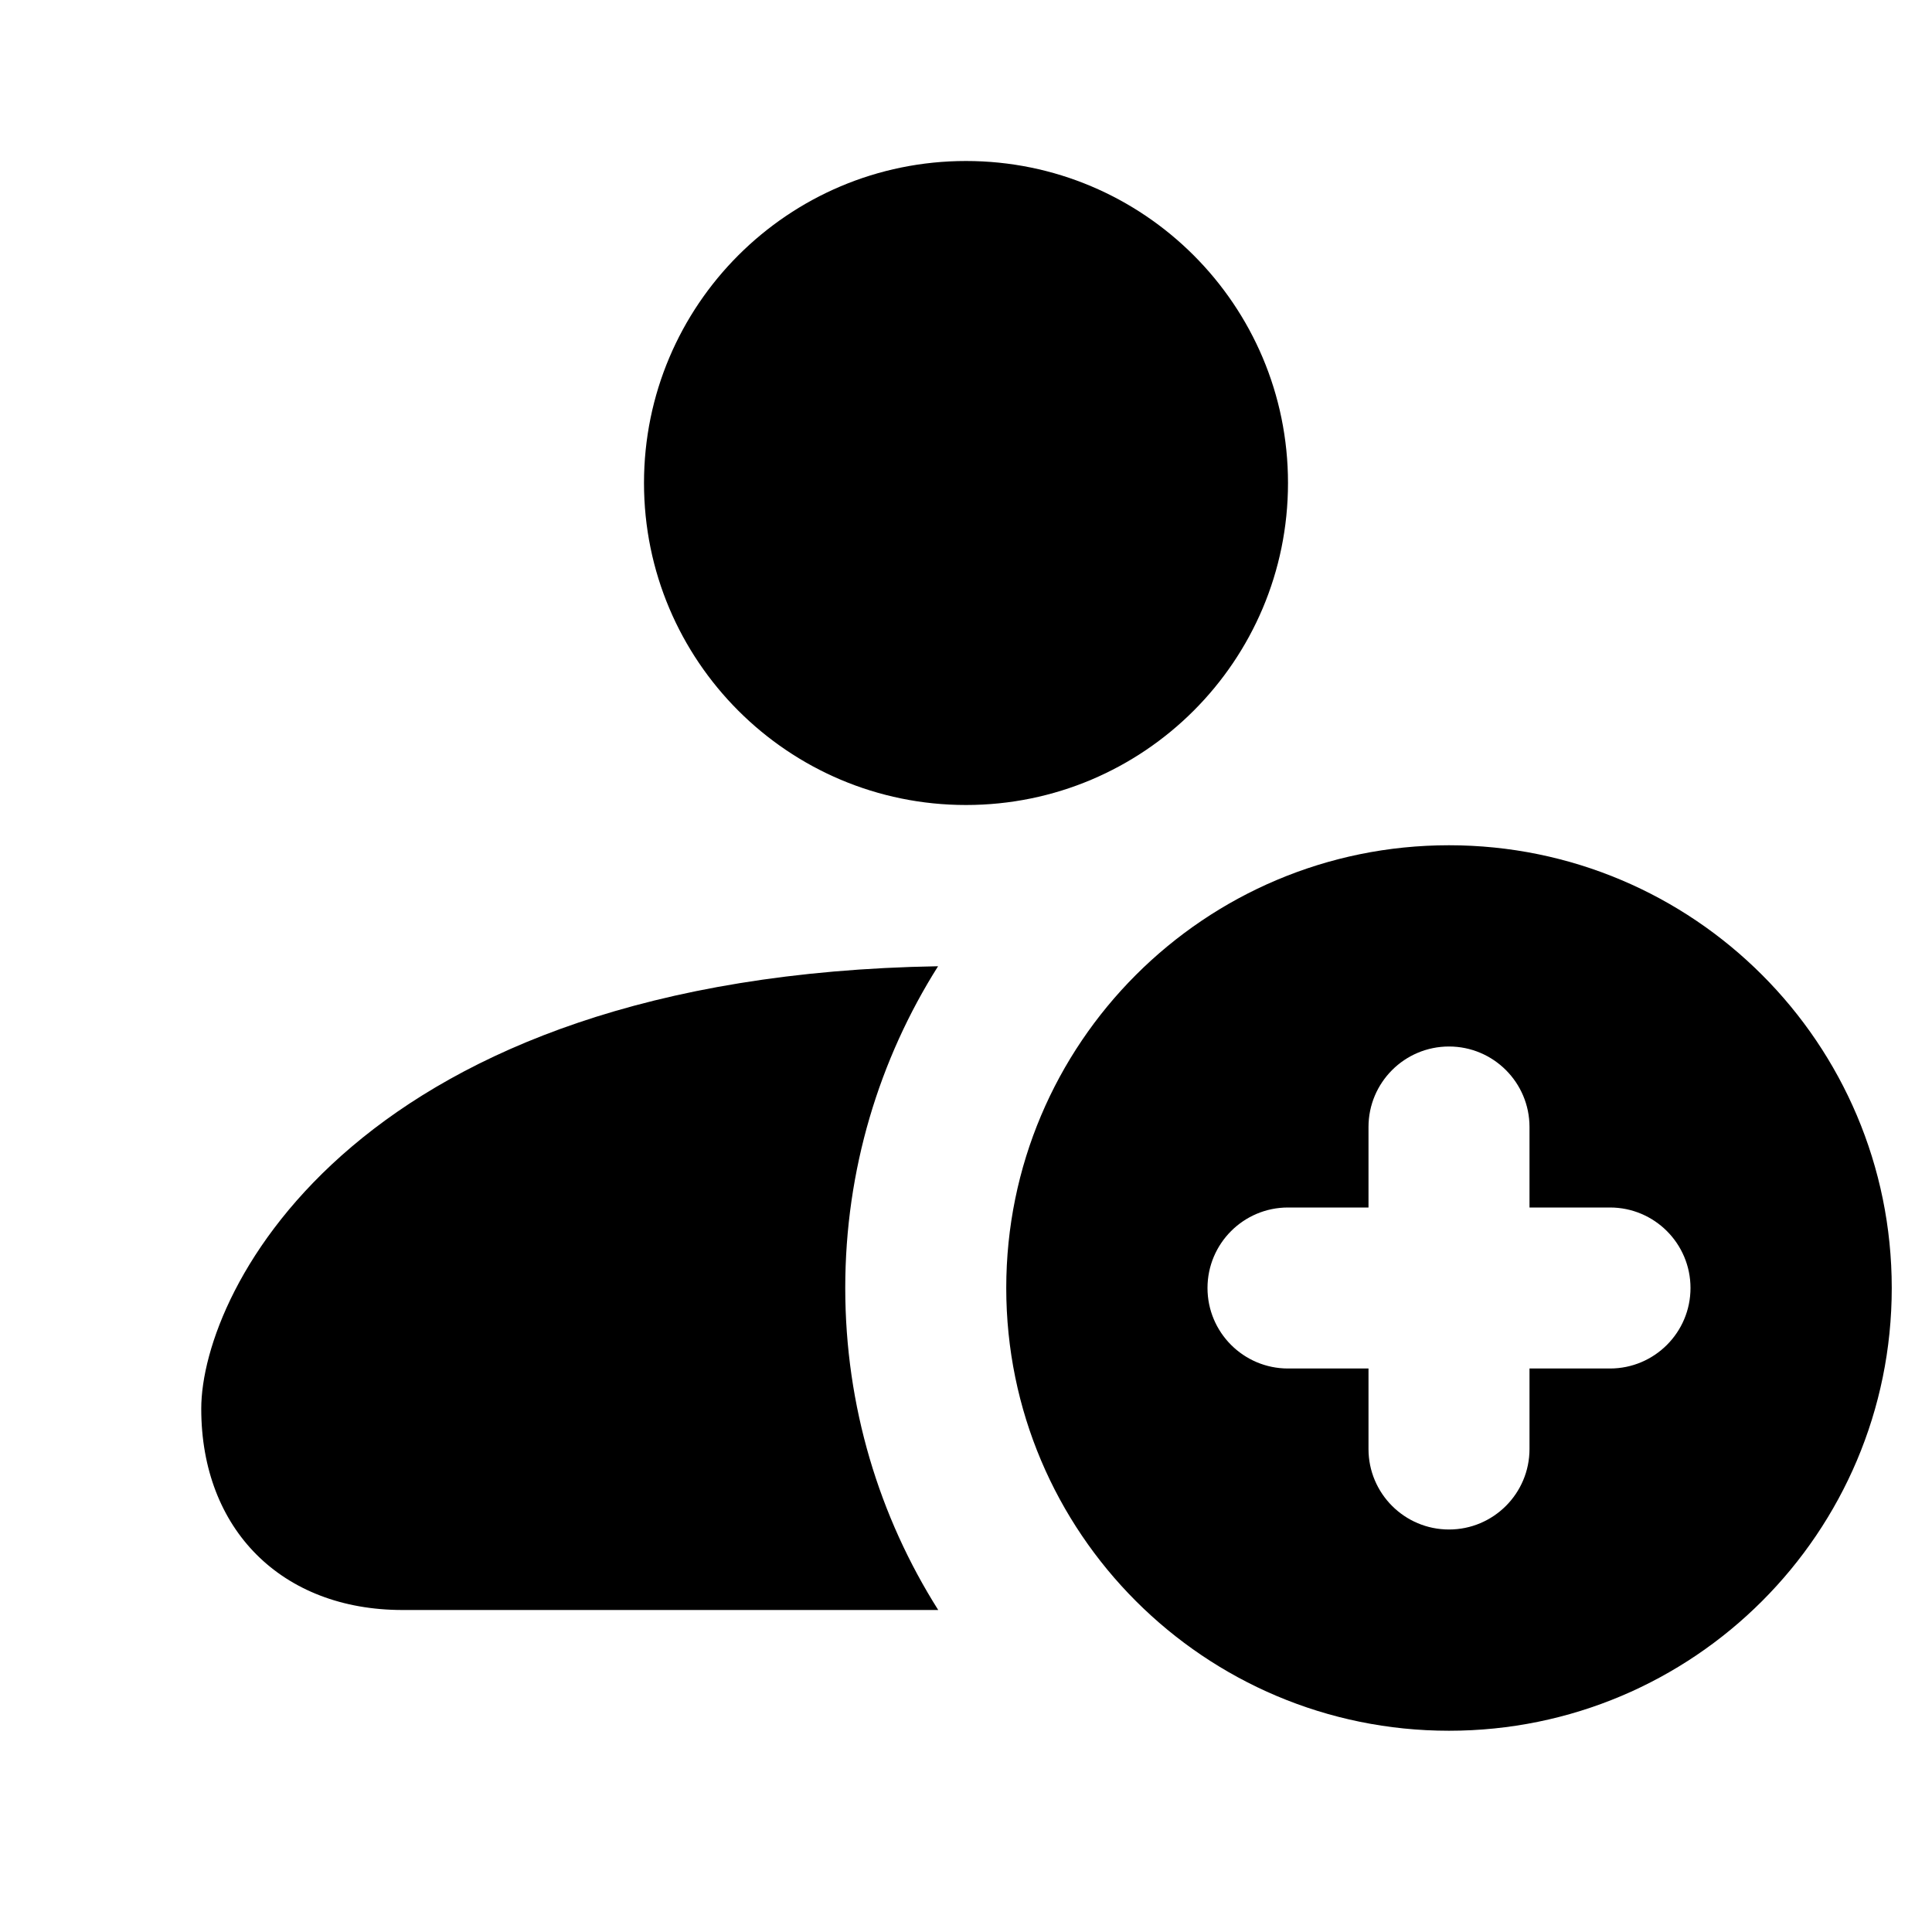 <svg width="24" height="24" viewBox="0 0 24 24" fill="none" xmlns="http://www.w3.org/2000/svg">
<path fill-rule="evenodd" clip-rule="evenodd" d="M16 6C16 8.209 14.209 10 12 10C9.791 10 8 8.209 8 6C8 3.791 9.791 2 12 2C14.209 2 16 3.791 16 6ZM18 21.5C21.038 21.5 23.5 19.038 23.5 16C23.5 12.962 21.038 10.5 18 10.5C14.962 10.5 12.5 12.962 12.5 16C12.5 19.038 14.962 21.5 18 21.5ZM2.5 17.5C2.5 16.023 4.438 12.124 11.653 12.003C10.922 13.16 10.5 14.531 10.5 16C10.5 17.471 10.923 18.842 11.655 20H5C3.5 20 2.5 19 2.5 17.5ZM19 14C19 13.448 18.552 13 18 13C17.448 13 17 13.448 17 14V15H16C15.448 15 15 15.448 15 16C15 16.552 15.448 17 16 17H17V18C17 18.552 17.448 19 18 19C18.552 19 19 18.552 19 18V17H20C20.552 17 21 16.552 21 16C21 15.448 20.552 15 20 15H19V14Z" fill="black"/>
</svg>
